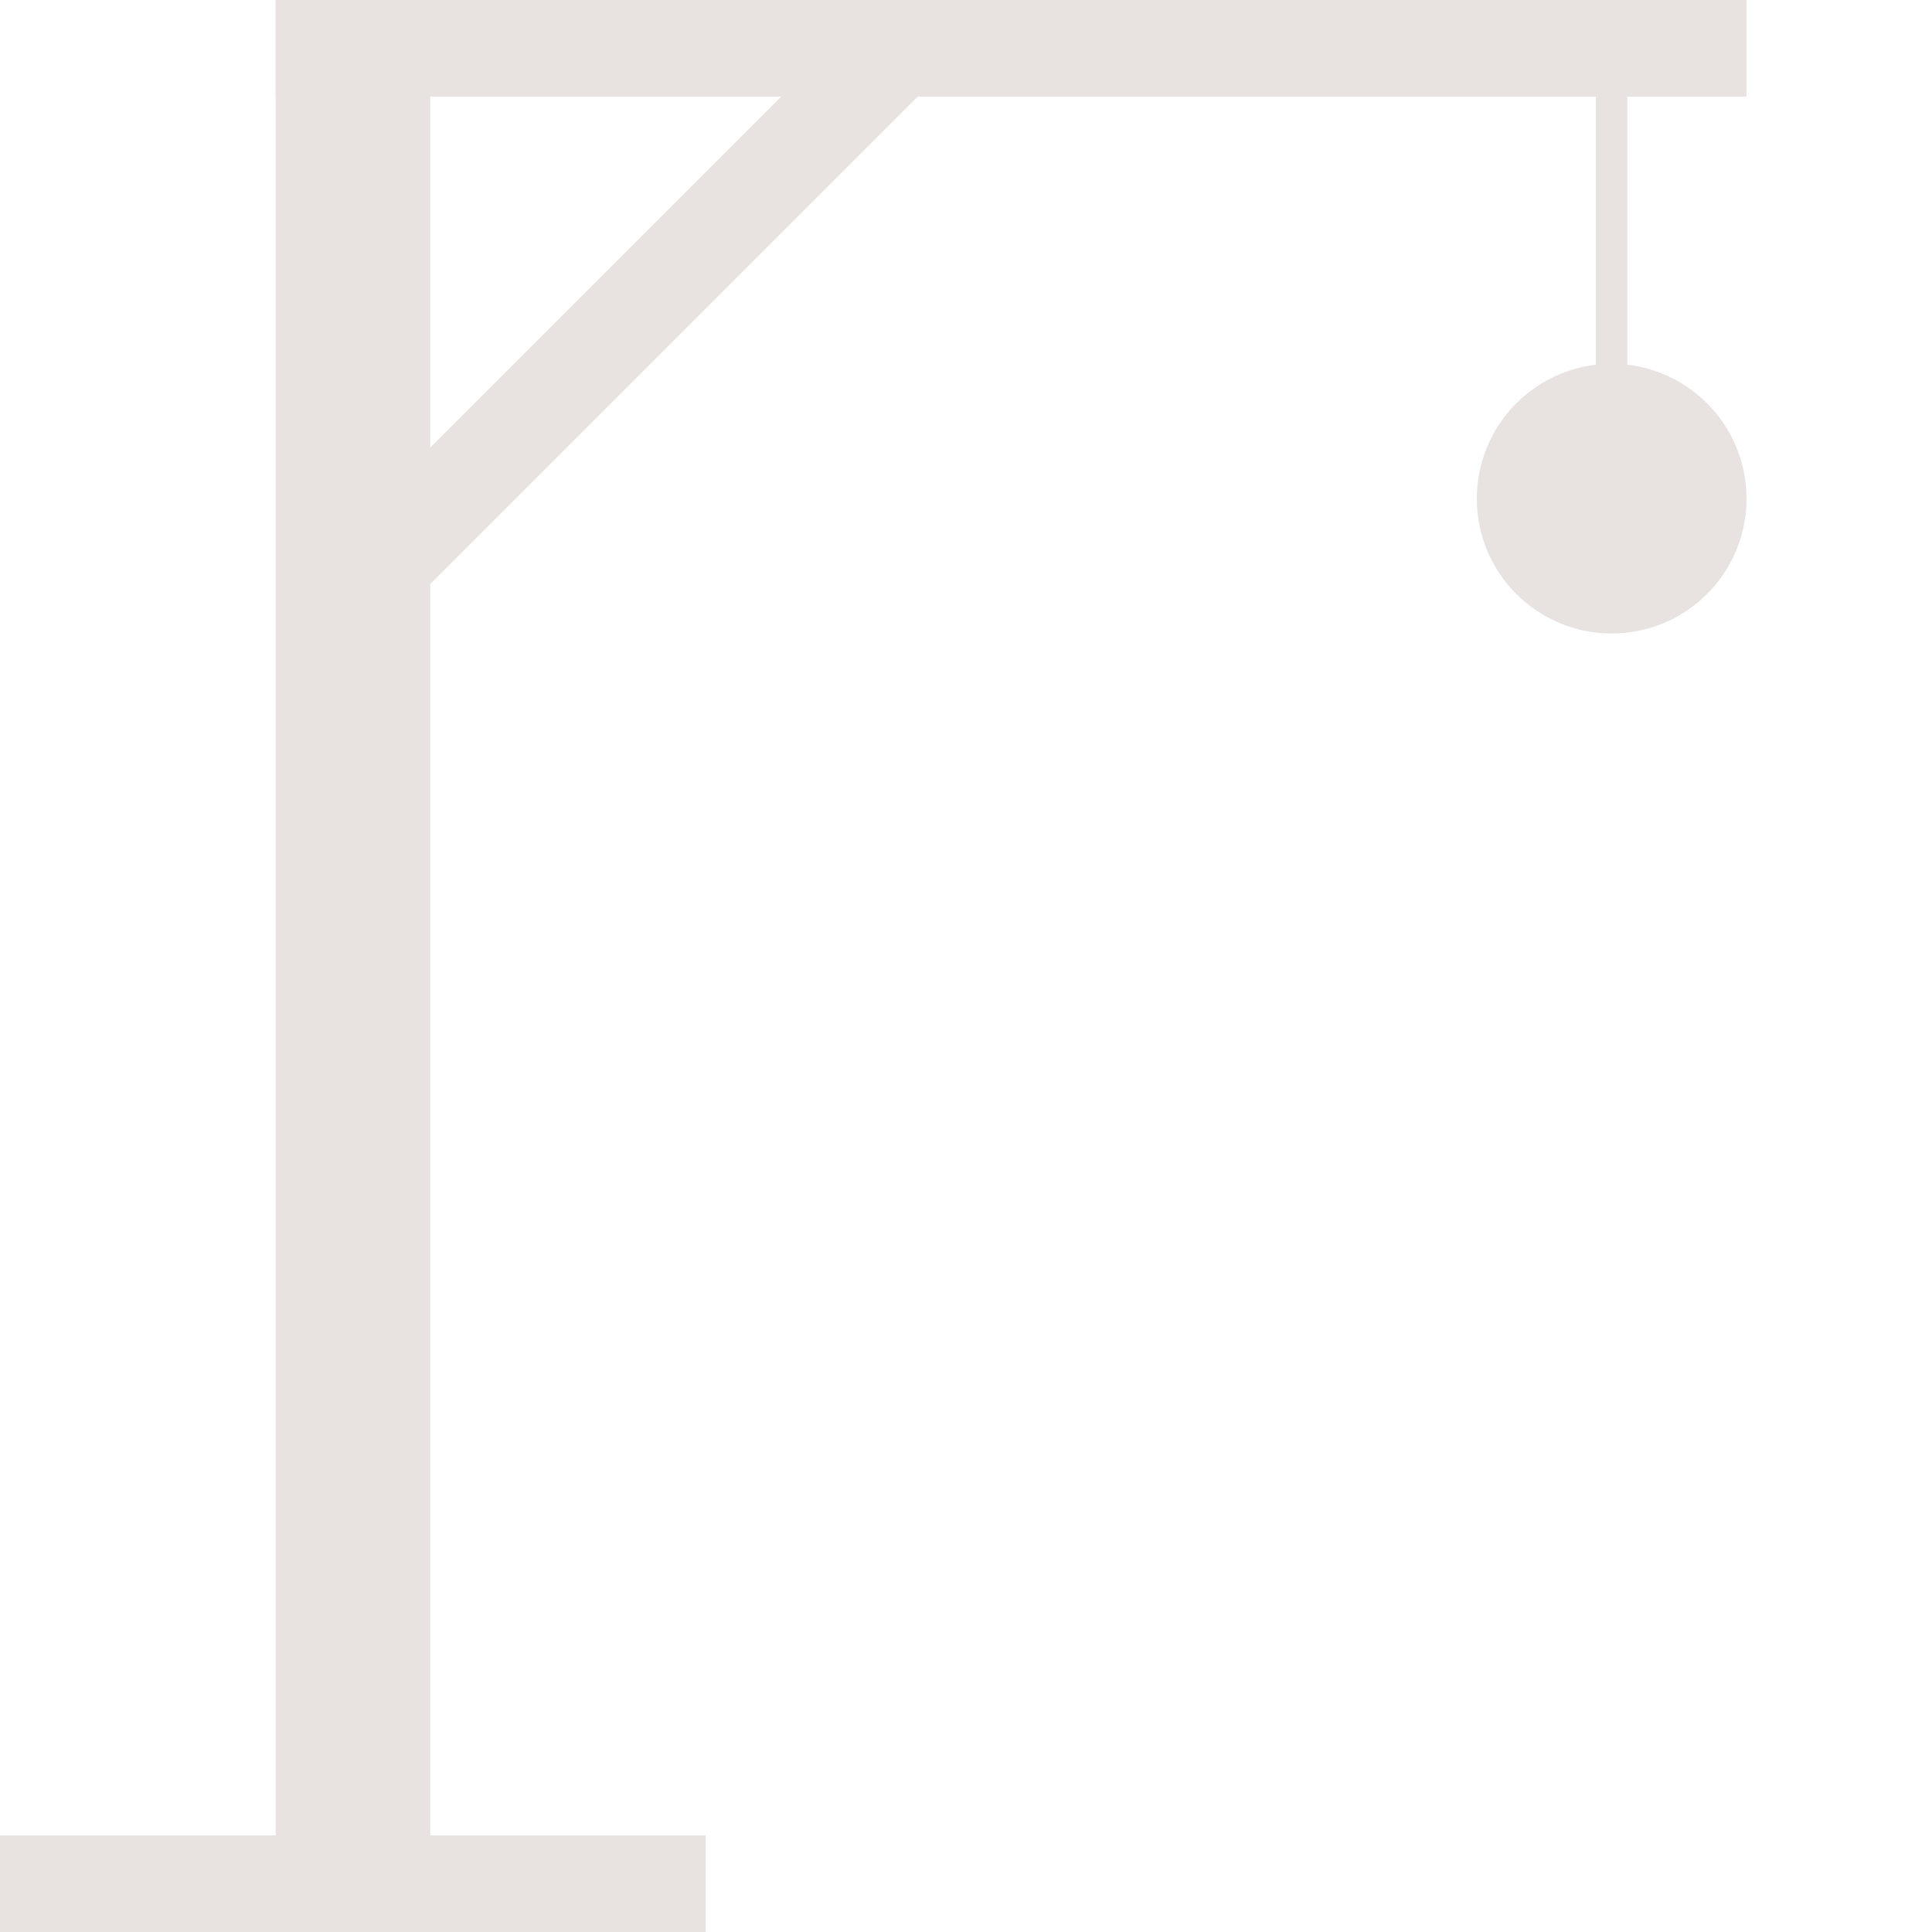 <svg xmlns="http://www.w3.org/2000/svg" viewBox="0 0 100 100">
    <defs>
        <style>.cls-1{fill:#e8e3e1;}</style>
    </defs>
    <rect class="cls-1" y="95" width="36.53" height="5" />
    <rect class="cls-1" x="14.27" width="76.13" height="5" />
    <rect class="cls-1" x="11.32" y="14.48" width="41.31" height="5" transform="translate(66.6 6.38) rotate(135)" />
    <rect class="cls-1" x="70.51" y="12.09" width="25.81" height="1.63" transform="translate(70.51 96.32) rotate(-90)" />
    <rect class="cls-1" x="-31.73" y="46" width="100" height="8" transform="translate(68.27 31.73) rotate(90)" />
    <circle class="cls-1" cx="83.42" cy="25.81" r="6.98" />
</svg>